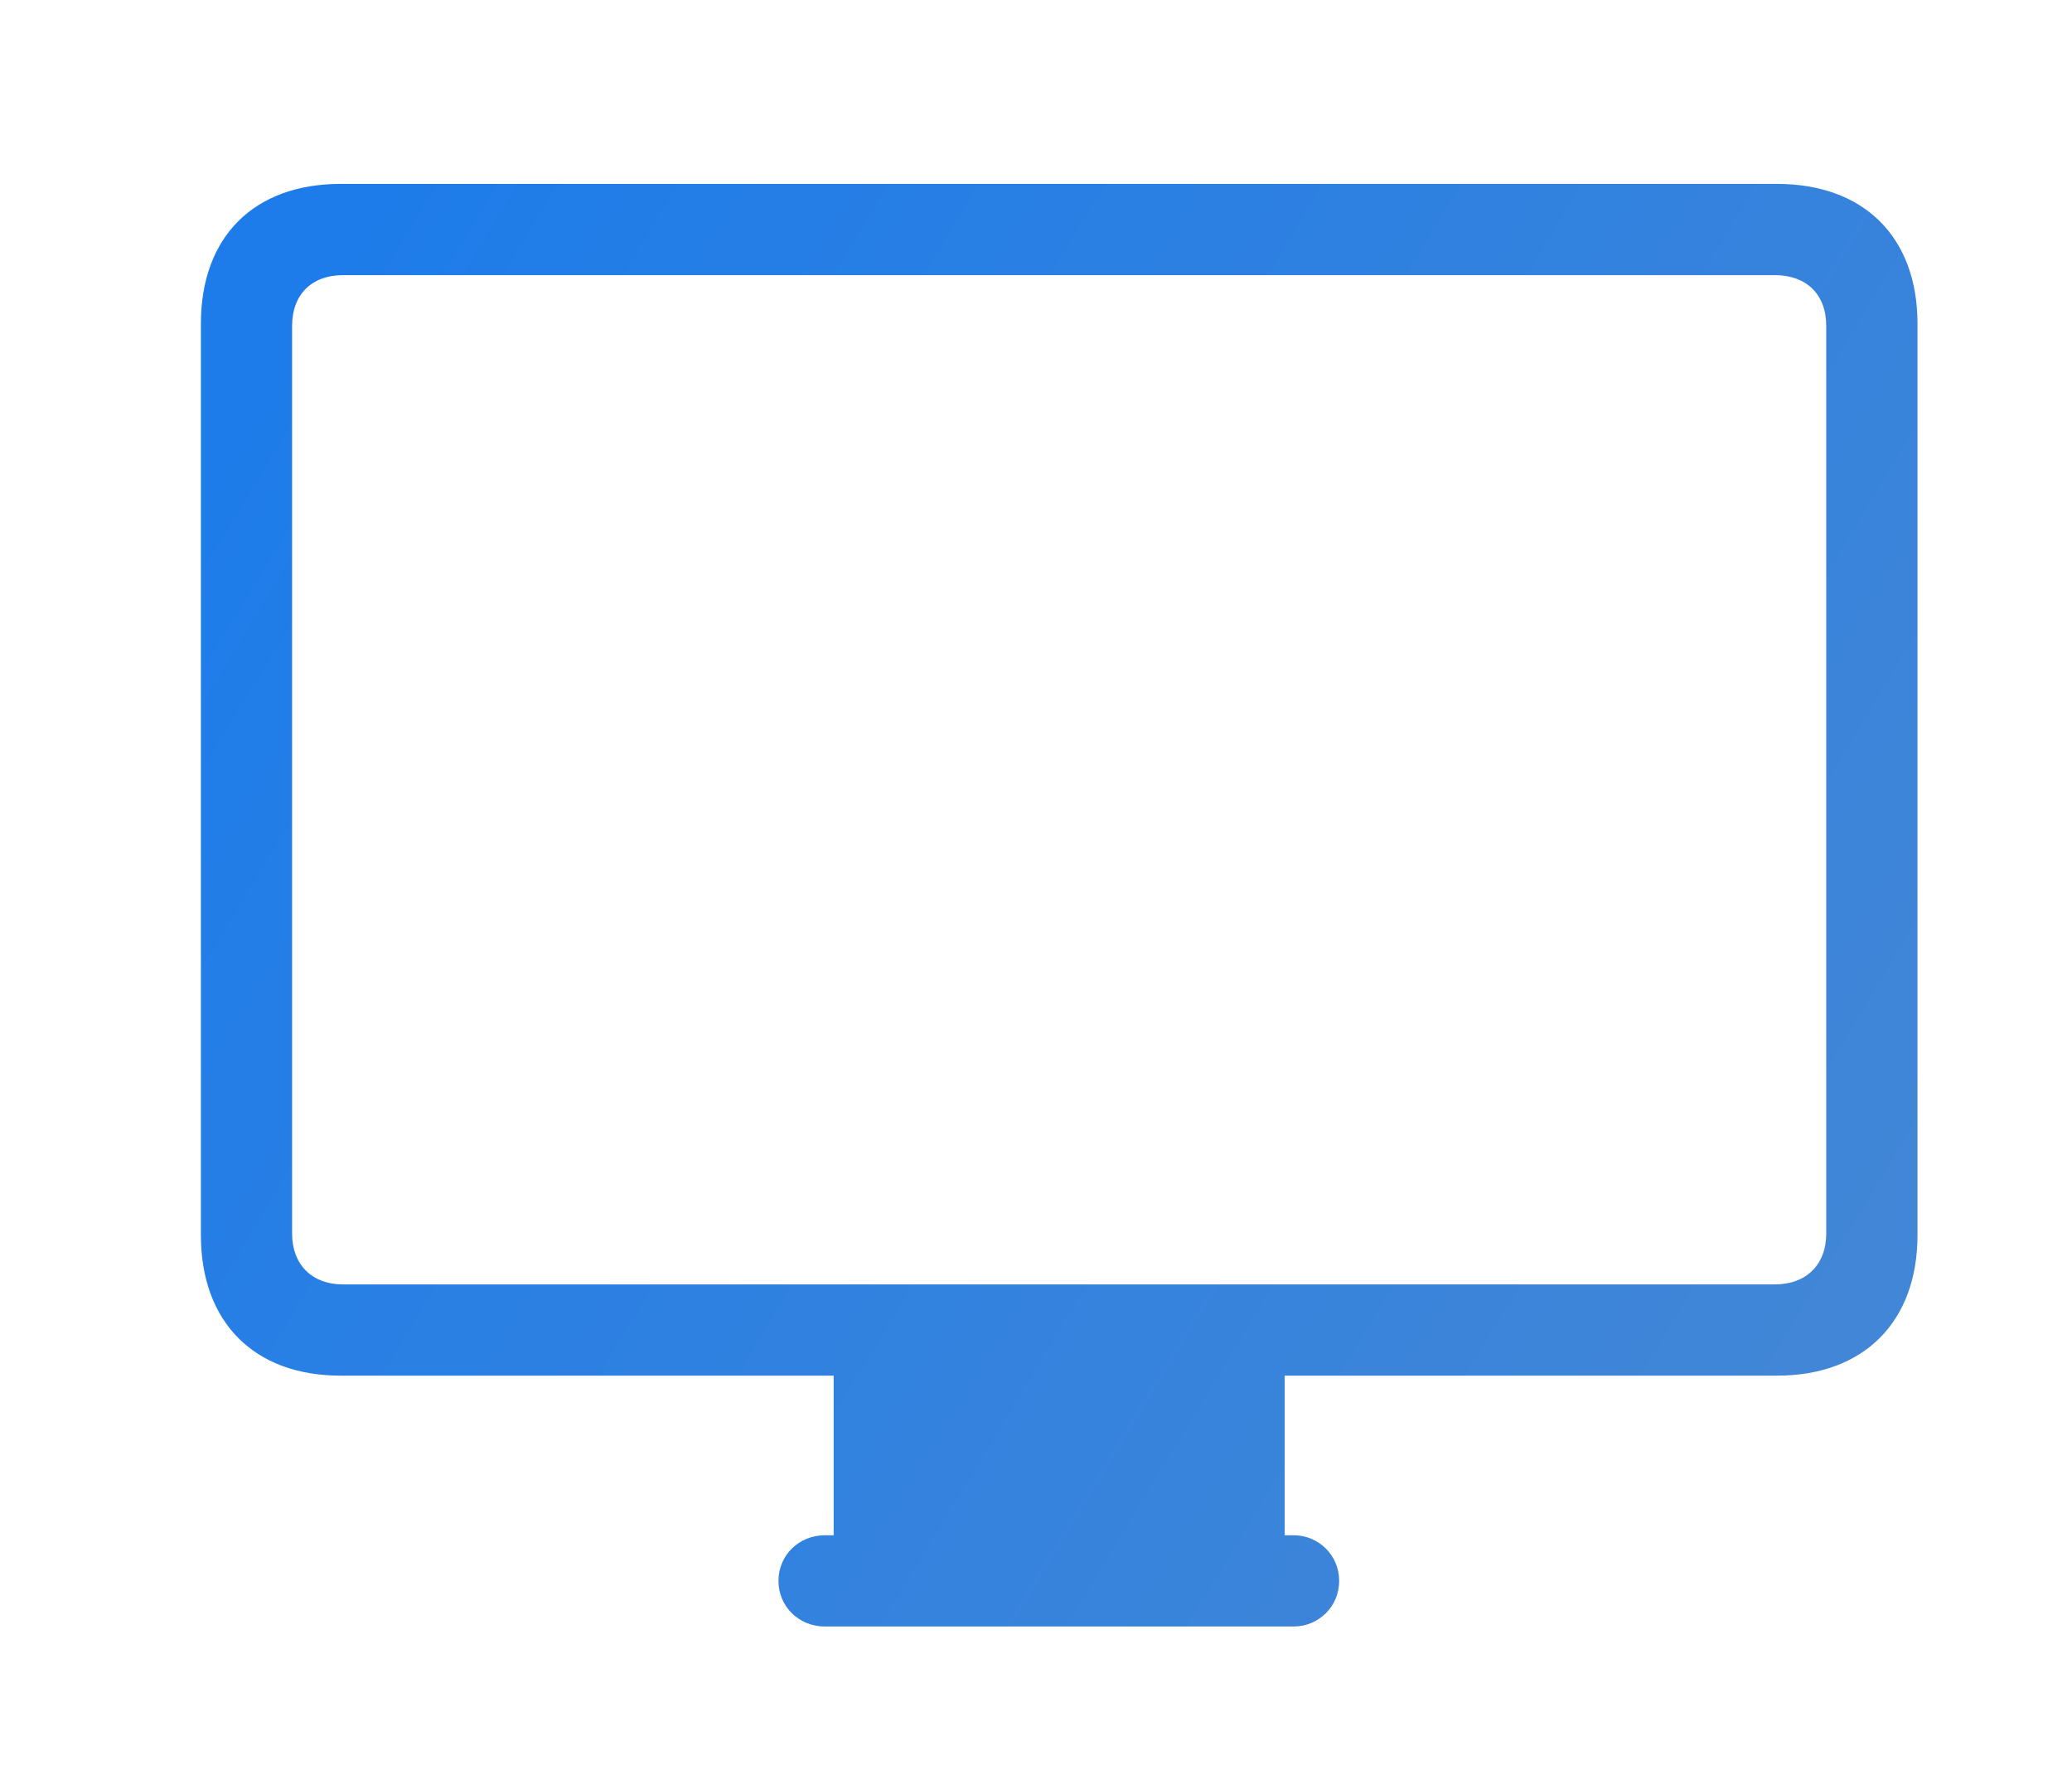 <svg width="44" height="38" viewBox="0 0 44 38" fill="none" xmlns="http://www.w3.org/2000/svg">
<path d="M7.234 29.219H17.703V32.609H17.516C16.969 32.609 16.531 33.031 16.531 33.578C16.531 34.125 16.969 34.547 17.516 34.547H27.469C28 34.547 28.438 34.125 28.438 33.578C28.438 33.031 28 32.609 27.469 32.609H27.281V29.219H37.734C39.578 29.219 40.719 28.078 40.719 26.234V6.875C40.719 5.031 39.578 3.906 37.734 3.906H7.234C5.391 3.906 4.266 5.031 4.266 6.875V26.234C4.266 28.078 5.391 29.219 7.234 29.219ZM7.281 27.281C6.625 27.281 6.203 26.859 6.203 26.203V6.922C6.203 6.25 6.625 5.844 7.281 5.844H37.688C38.359 5.844 38.781 6.25 38.781 6.922V26.203C38.781 26.859 38.359 27.281 37.688 27.281H7.281Z" fill="url(#paint0_linear)"/>
<defs>
<linearGradient id="paint0_linear" x1="12.891" y1="-5.163" x2="46.498" y2="15.261" gradientUnits="userSpaceOnUse">
<stop stop-color="#1D7CEA"/>
<stop offset="1" stop-color="#4186D7"/>
</linearGradient>
</defs>
</svg>
